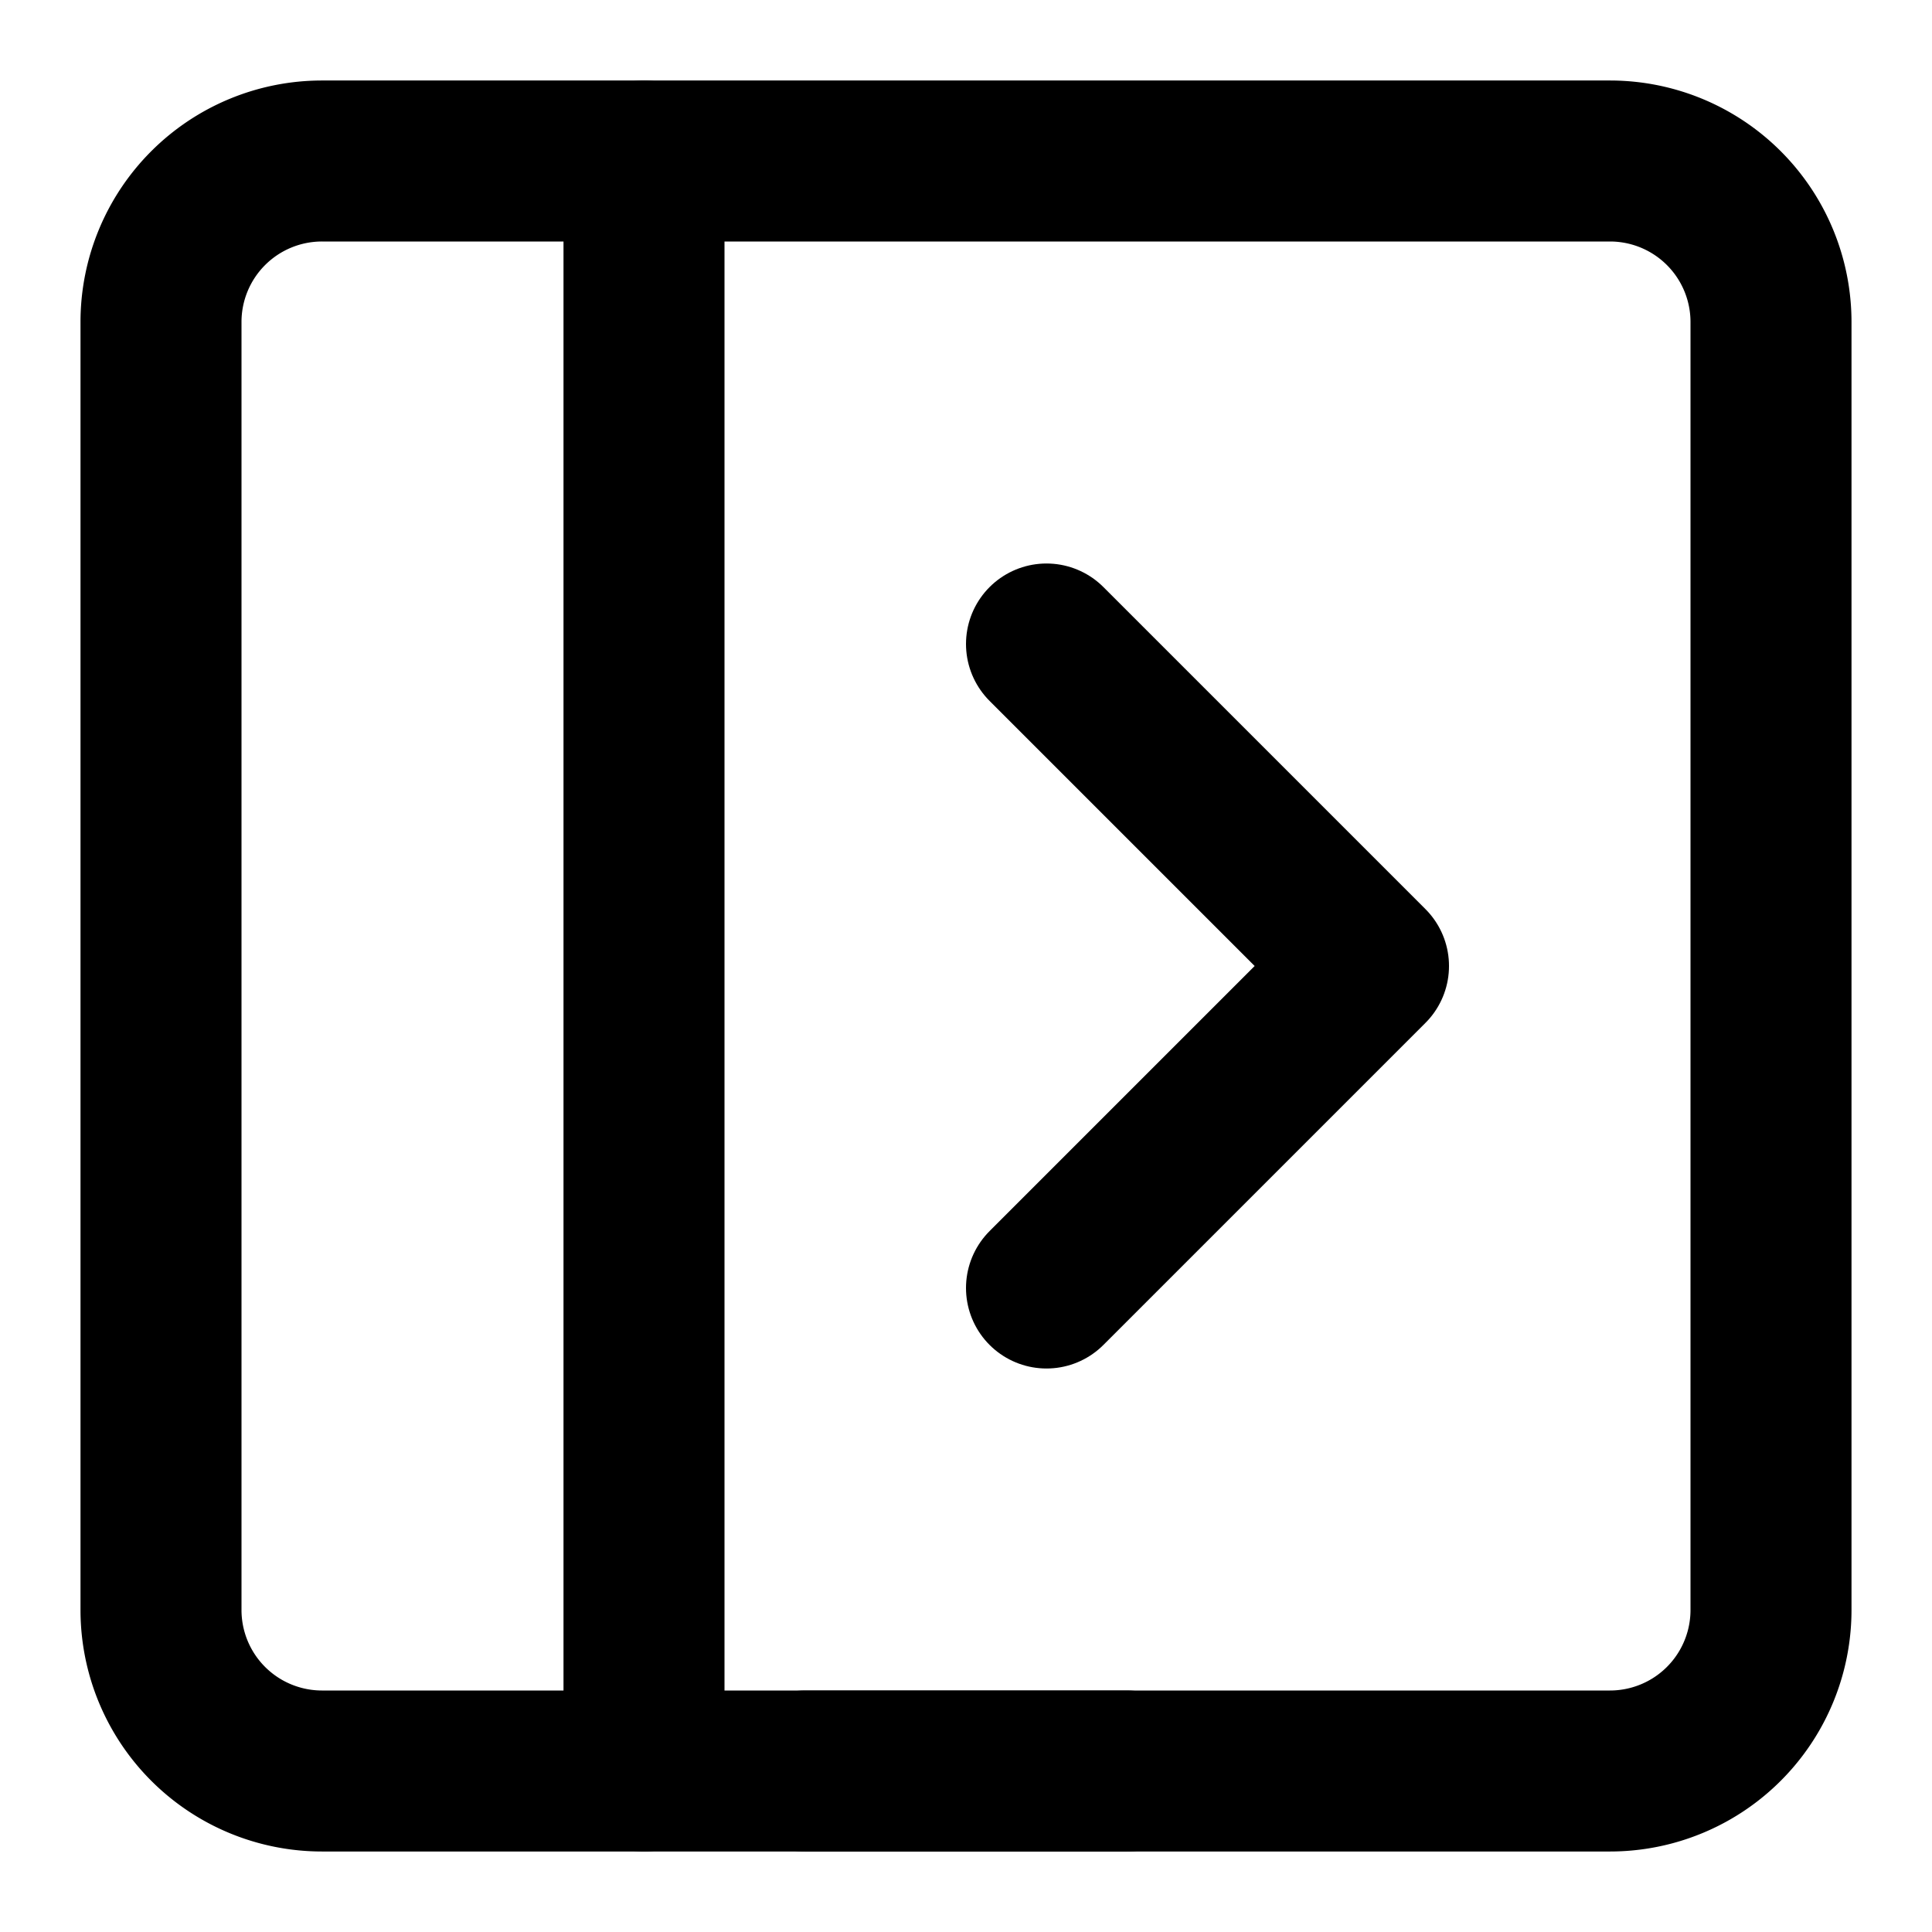 <svg
  xmlns="http://www.w3.org/2000/svg"
  width="24"
  height="24"
  viewBox="0 0 24 24"
  fill="none"
  stroke="currentColor"
  stroke-width="2"
  stroke-linecap="round"
  stroke-linejoin="round"
>
  <path d="M10 22h4" />
  <path d="M22 4a2 2 0 00-2-2H4a2 2 0 00-2 2v16a2 2 0 002 2h16a2 2 0 002-2V4z" />
  <path d="M8 2v20" />
  <path d="M13 8l4 4-4 4" />
</svg>
